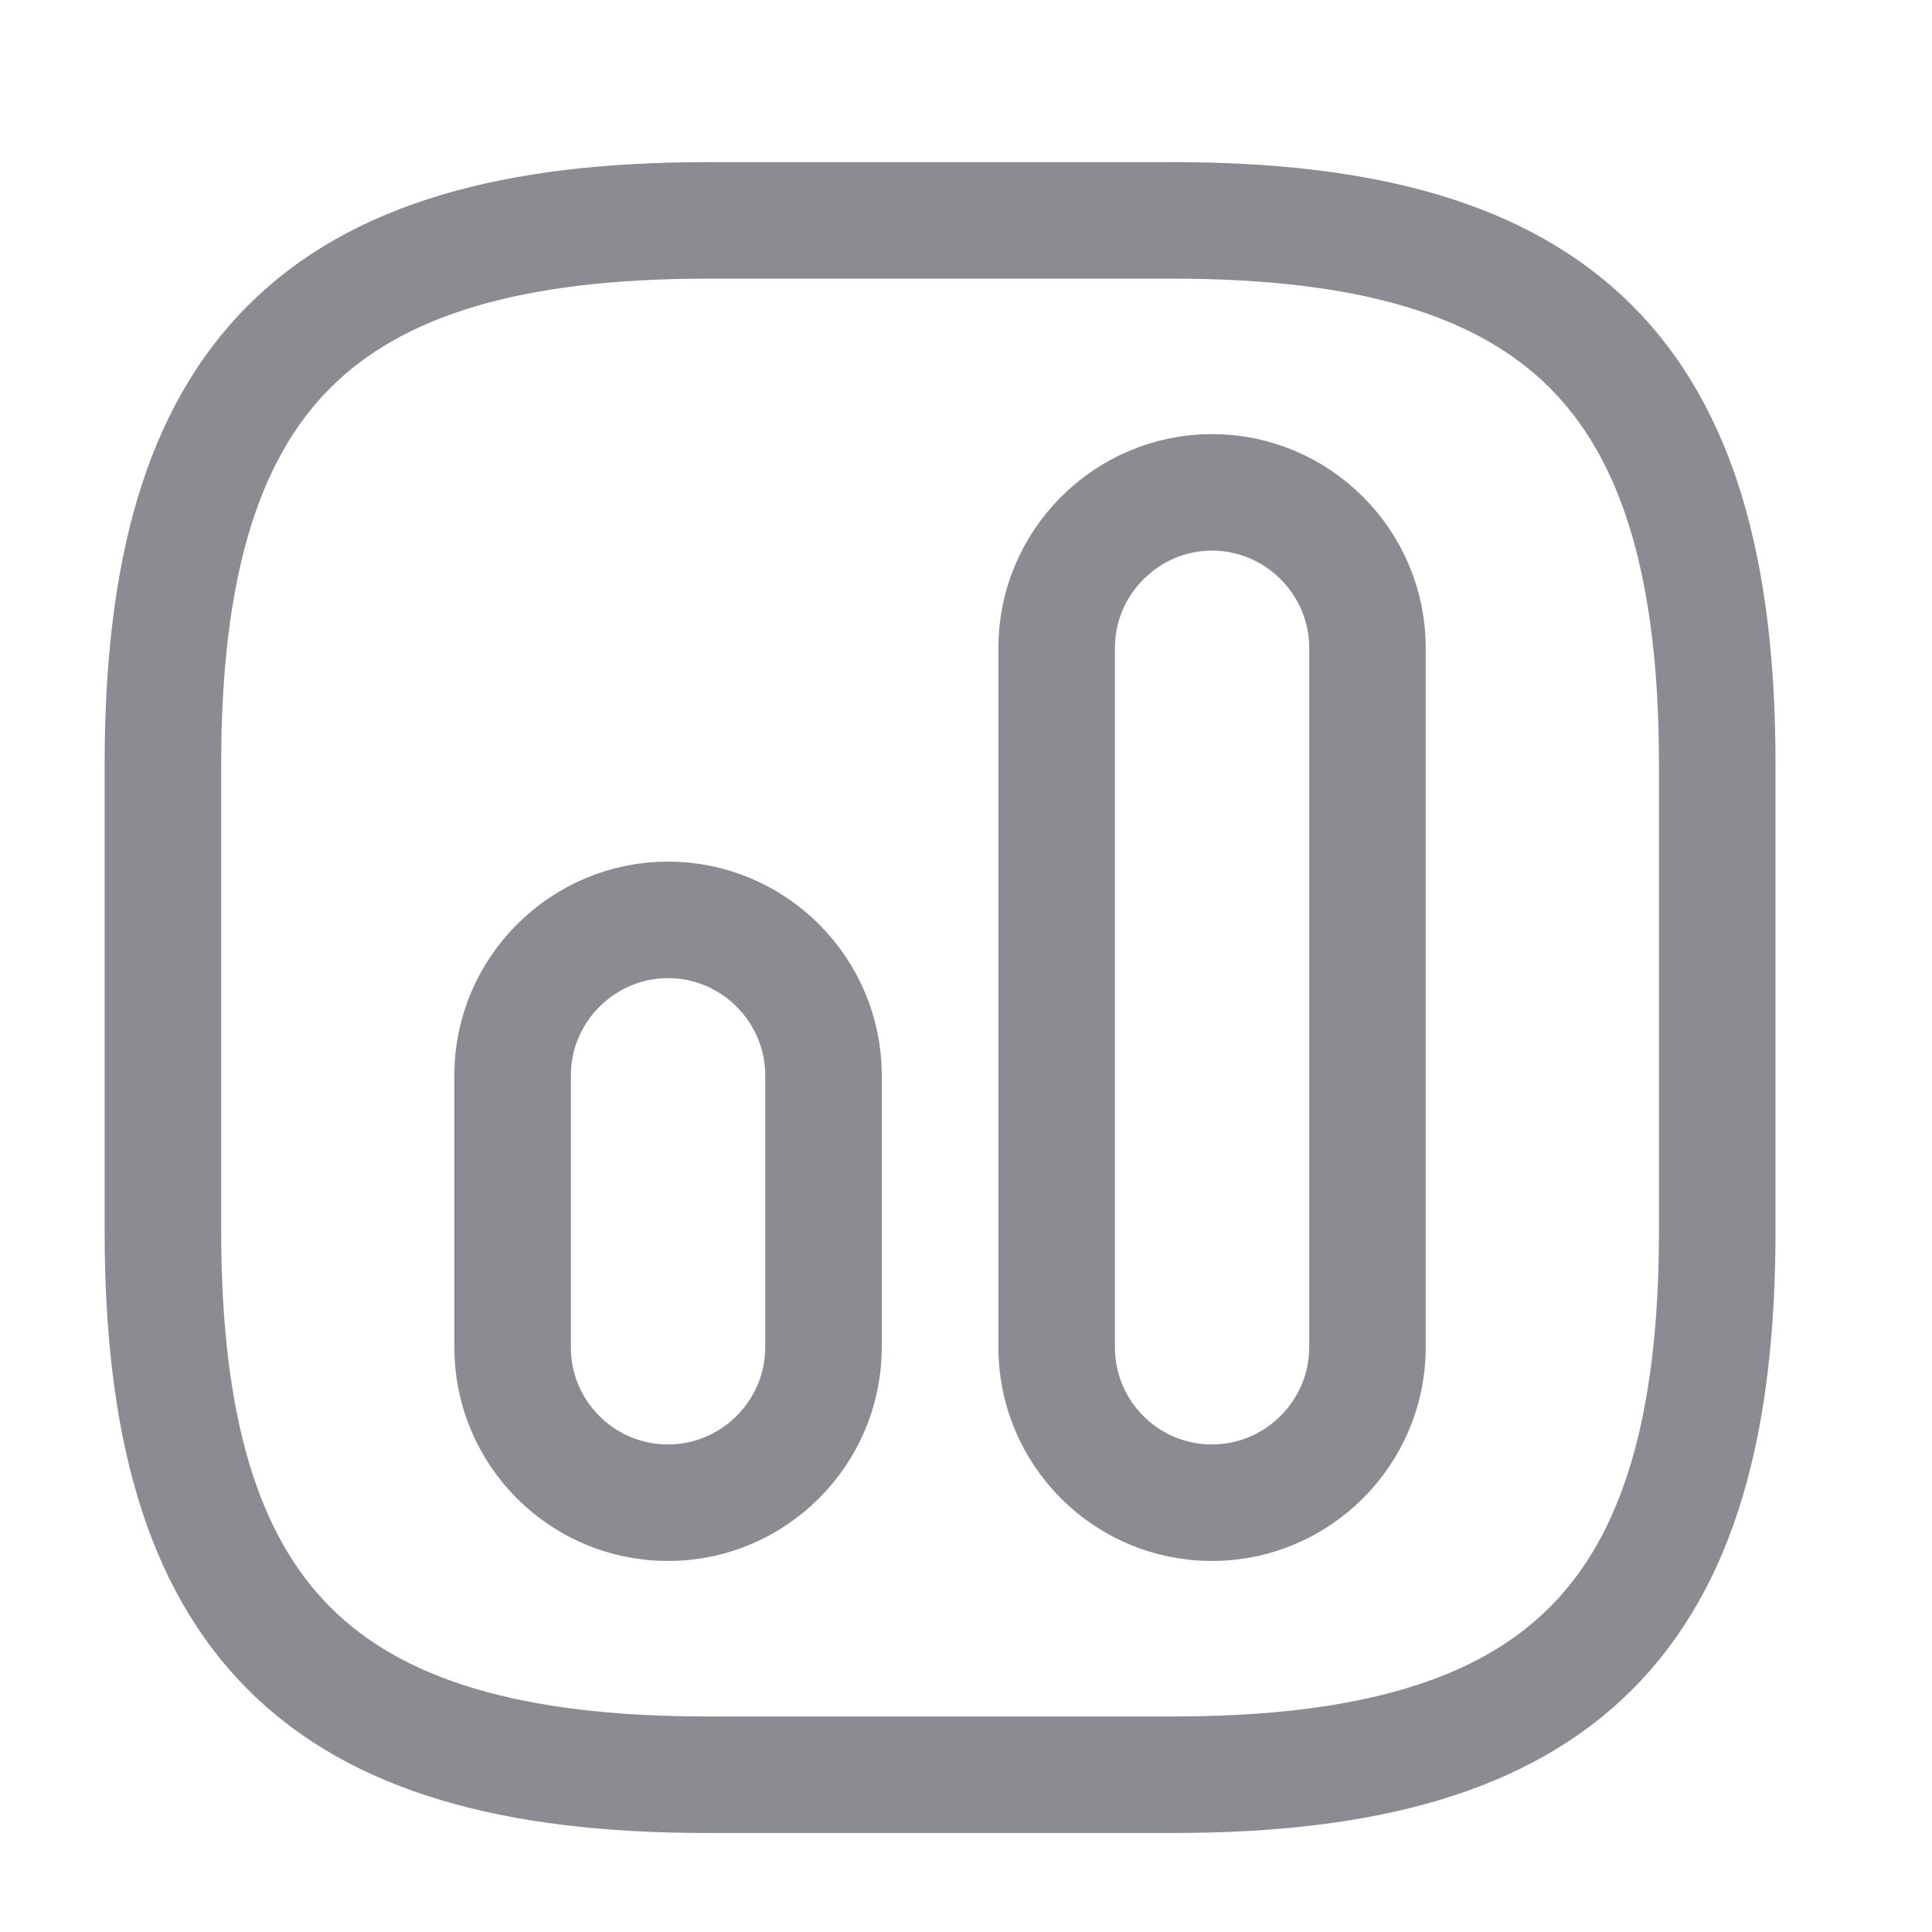 <svg width="25" height="25" viewBox="0 0 25 25" fill="none" xmlns="http://www.w3.org/2000/svg">
<path d="M9.147 22.965H15.181C20.21 22.965 22.221 20.954 22.221 15.925V9.891C22.221 4.863 20.21 2.852 15.181 2.852H9.147C4.119 2.852 2.108 4.863 2.108 9.891V15.925C2.108 20.954 4.119 22.965 9.147 22.965Z" stroke="#8B8C91" stroke-width="1.508" stroke-linecap="round" stroke-linejoin="round"/>
<path d="M15.684 19.445C16.79 19.445 17.695 18.54 17.695 17.434V8.383C17.695 7.277 16.79 6.371 15.684 6.371C14.578 6.371 13.673 7.277 13.673 8.383V17.434C13.673 18.54 14.568 19.445 15.684 19.445Z" stroke="#8B8C91" stroke-width="1.508" stroke-linecap="round" stroke-linejoin="round"/>
<path d="M8.645 19.445C9.751 19.445 10.656 18.54 10.656 17.434V13.914C10.656 12.808 9.751 11.903 8.645 11.903C7.538 11.903 6.633 12.808 6.633 13.914V17.434C6.633 18.54 7.528 19.445 8.645 19.445Z" stroke="#8B8C91" stroke-width="1.508" stroke-linecap="round" stroke-linejoin="round"/>
</svg>
